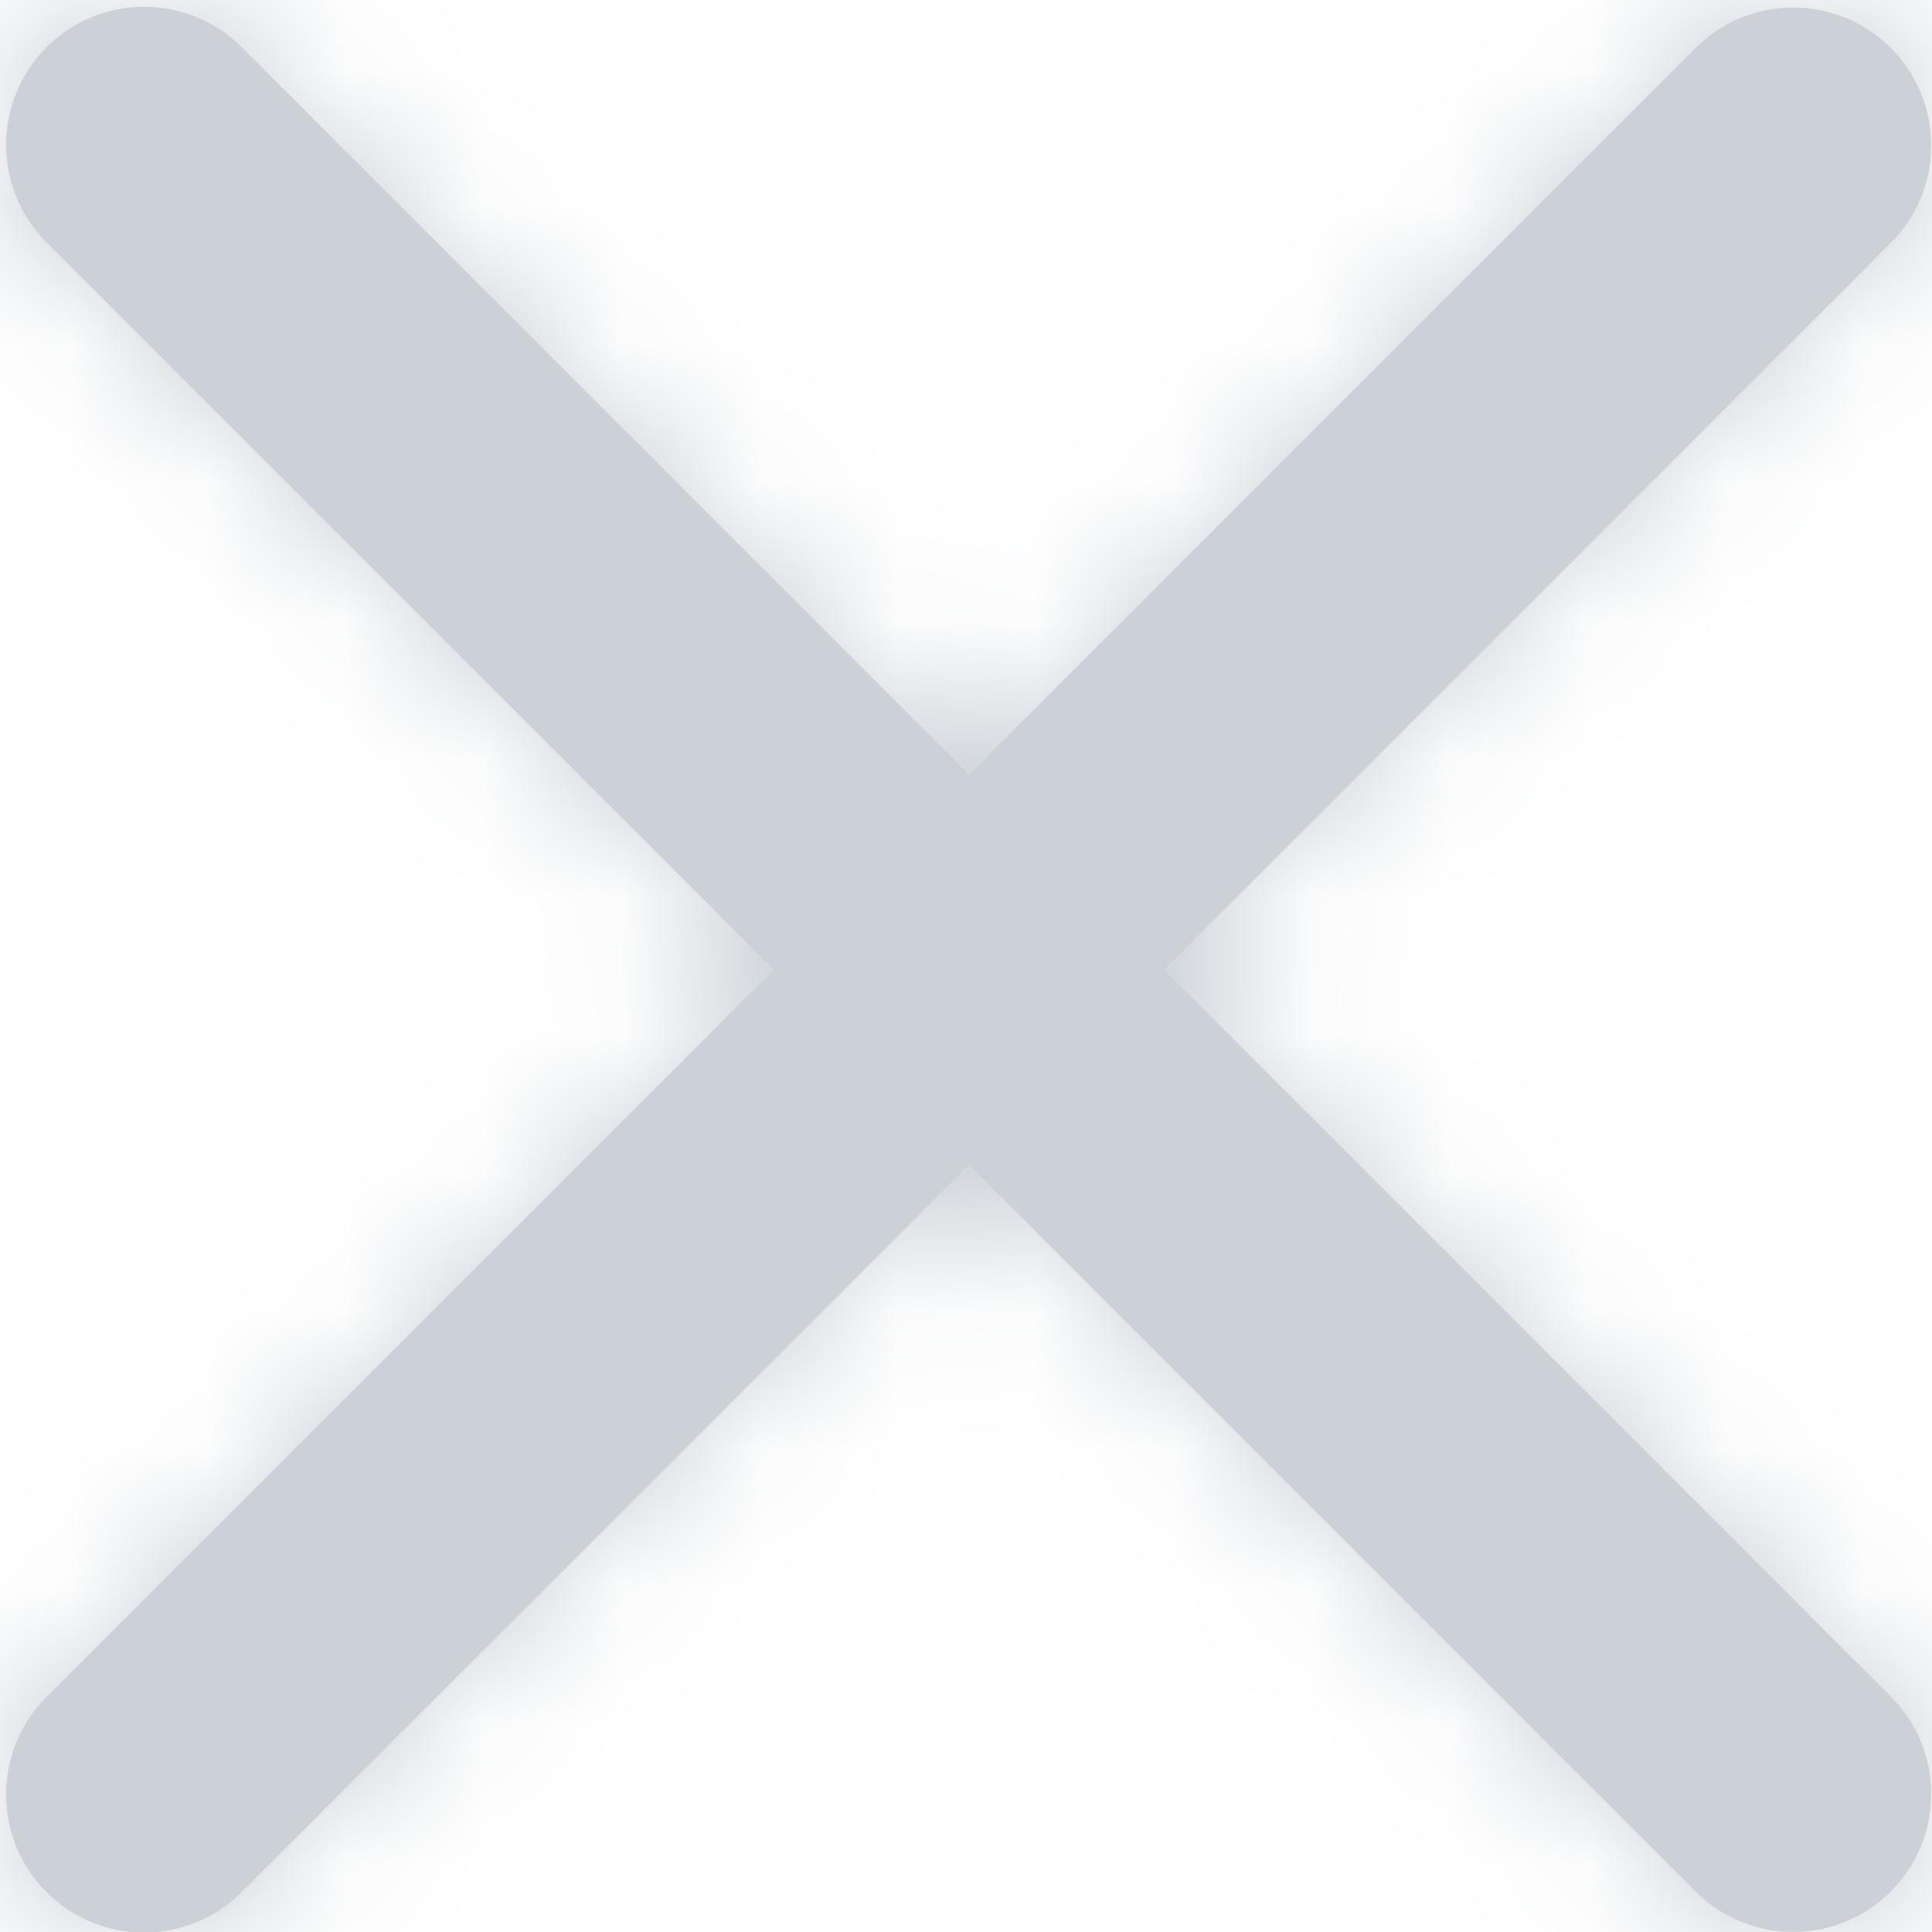 <?xml version="1.0" encoding="UTF-8"?>
<svg width="14px" height="14px" viewBox="0 0 14 14" version="1.1" xmlns="http://www.w3.org/2000/svg" xmlns:xlink="http://www.w3.org/1999/xlink">
    <!-- Generator: sketchtool 55.1 (78136) - https://sketchapp.com -->
    <title>28381211-116A-4BE0-B403-CE14B3598C53</title>
    <desc>Created with sketchtool.</desc>
    <defs>
        <path d="M5.607,7.027 L0.337,1.757 C-0.053,1.366 -0.053,0.733 0.337,0.342 C0.728,-0.048 1.361,-0.048 1.751,0.342 L7.022,5.613 L12.287,0.347 C12.678,-0.043 13.311,-0.043 13.701,0.347 C14.092,0.738 14.092,1.371 13.701,1.761 L8.436,7.027 L13.701,12.293 C14.092,12.683 14.092,13.316 13.701,13.707 C13.311,14.097 12.678,14.097 12.287,13.707 L7.022,8.441 L1.751,13.711 C1.361,14.102 0.728,14.102 0.337,13.711 C-0.053,13.321 -0.053,12.688 0.337,12.297 L5.607,7.027 Z" id="path-1"></path>
    </defs>
    <g id="UI-Kit-v2.0.1" stroke="none" stroke-width="1" fill="none" fill-rule="evenodd">
        <g id="Iconography" transform="translate(-163, -1934)">
            <g id="Icons" transform="translate(145, 1348)">
                <g id="Filled" transform="translate(4, 104)">
                    <g id="Filled-Icons" transform="translate(0, 67)">
                        <g id="Icons/Filled/Close" transform="translate(14, 415)">
                            <g id="Color/Vivid-blue" transform="translate(0, 0)">
                                <mask id="mask-2" fill="white">
                                    <use xlink:href="#path-1"></use>
                                </mask>
                                <use id="Mask" fill="#CBD1D7" xlink:href="#path-1"></use>
                                <g mask="url(#mask-2)" fill="#CBD1D7" id="Rectangle">
                                    <rect x="0" y="0" width="14" height="14"></rect>
                                </g>
                            </g>
                        </g>
                    </g>
                </g>
            </g>
        </g>
    </g>
</svg>